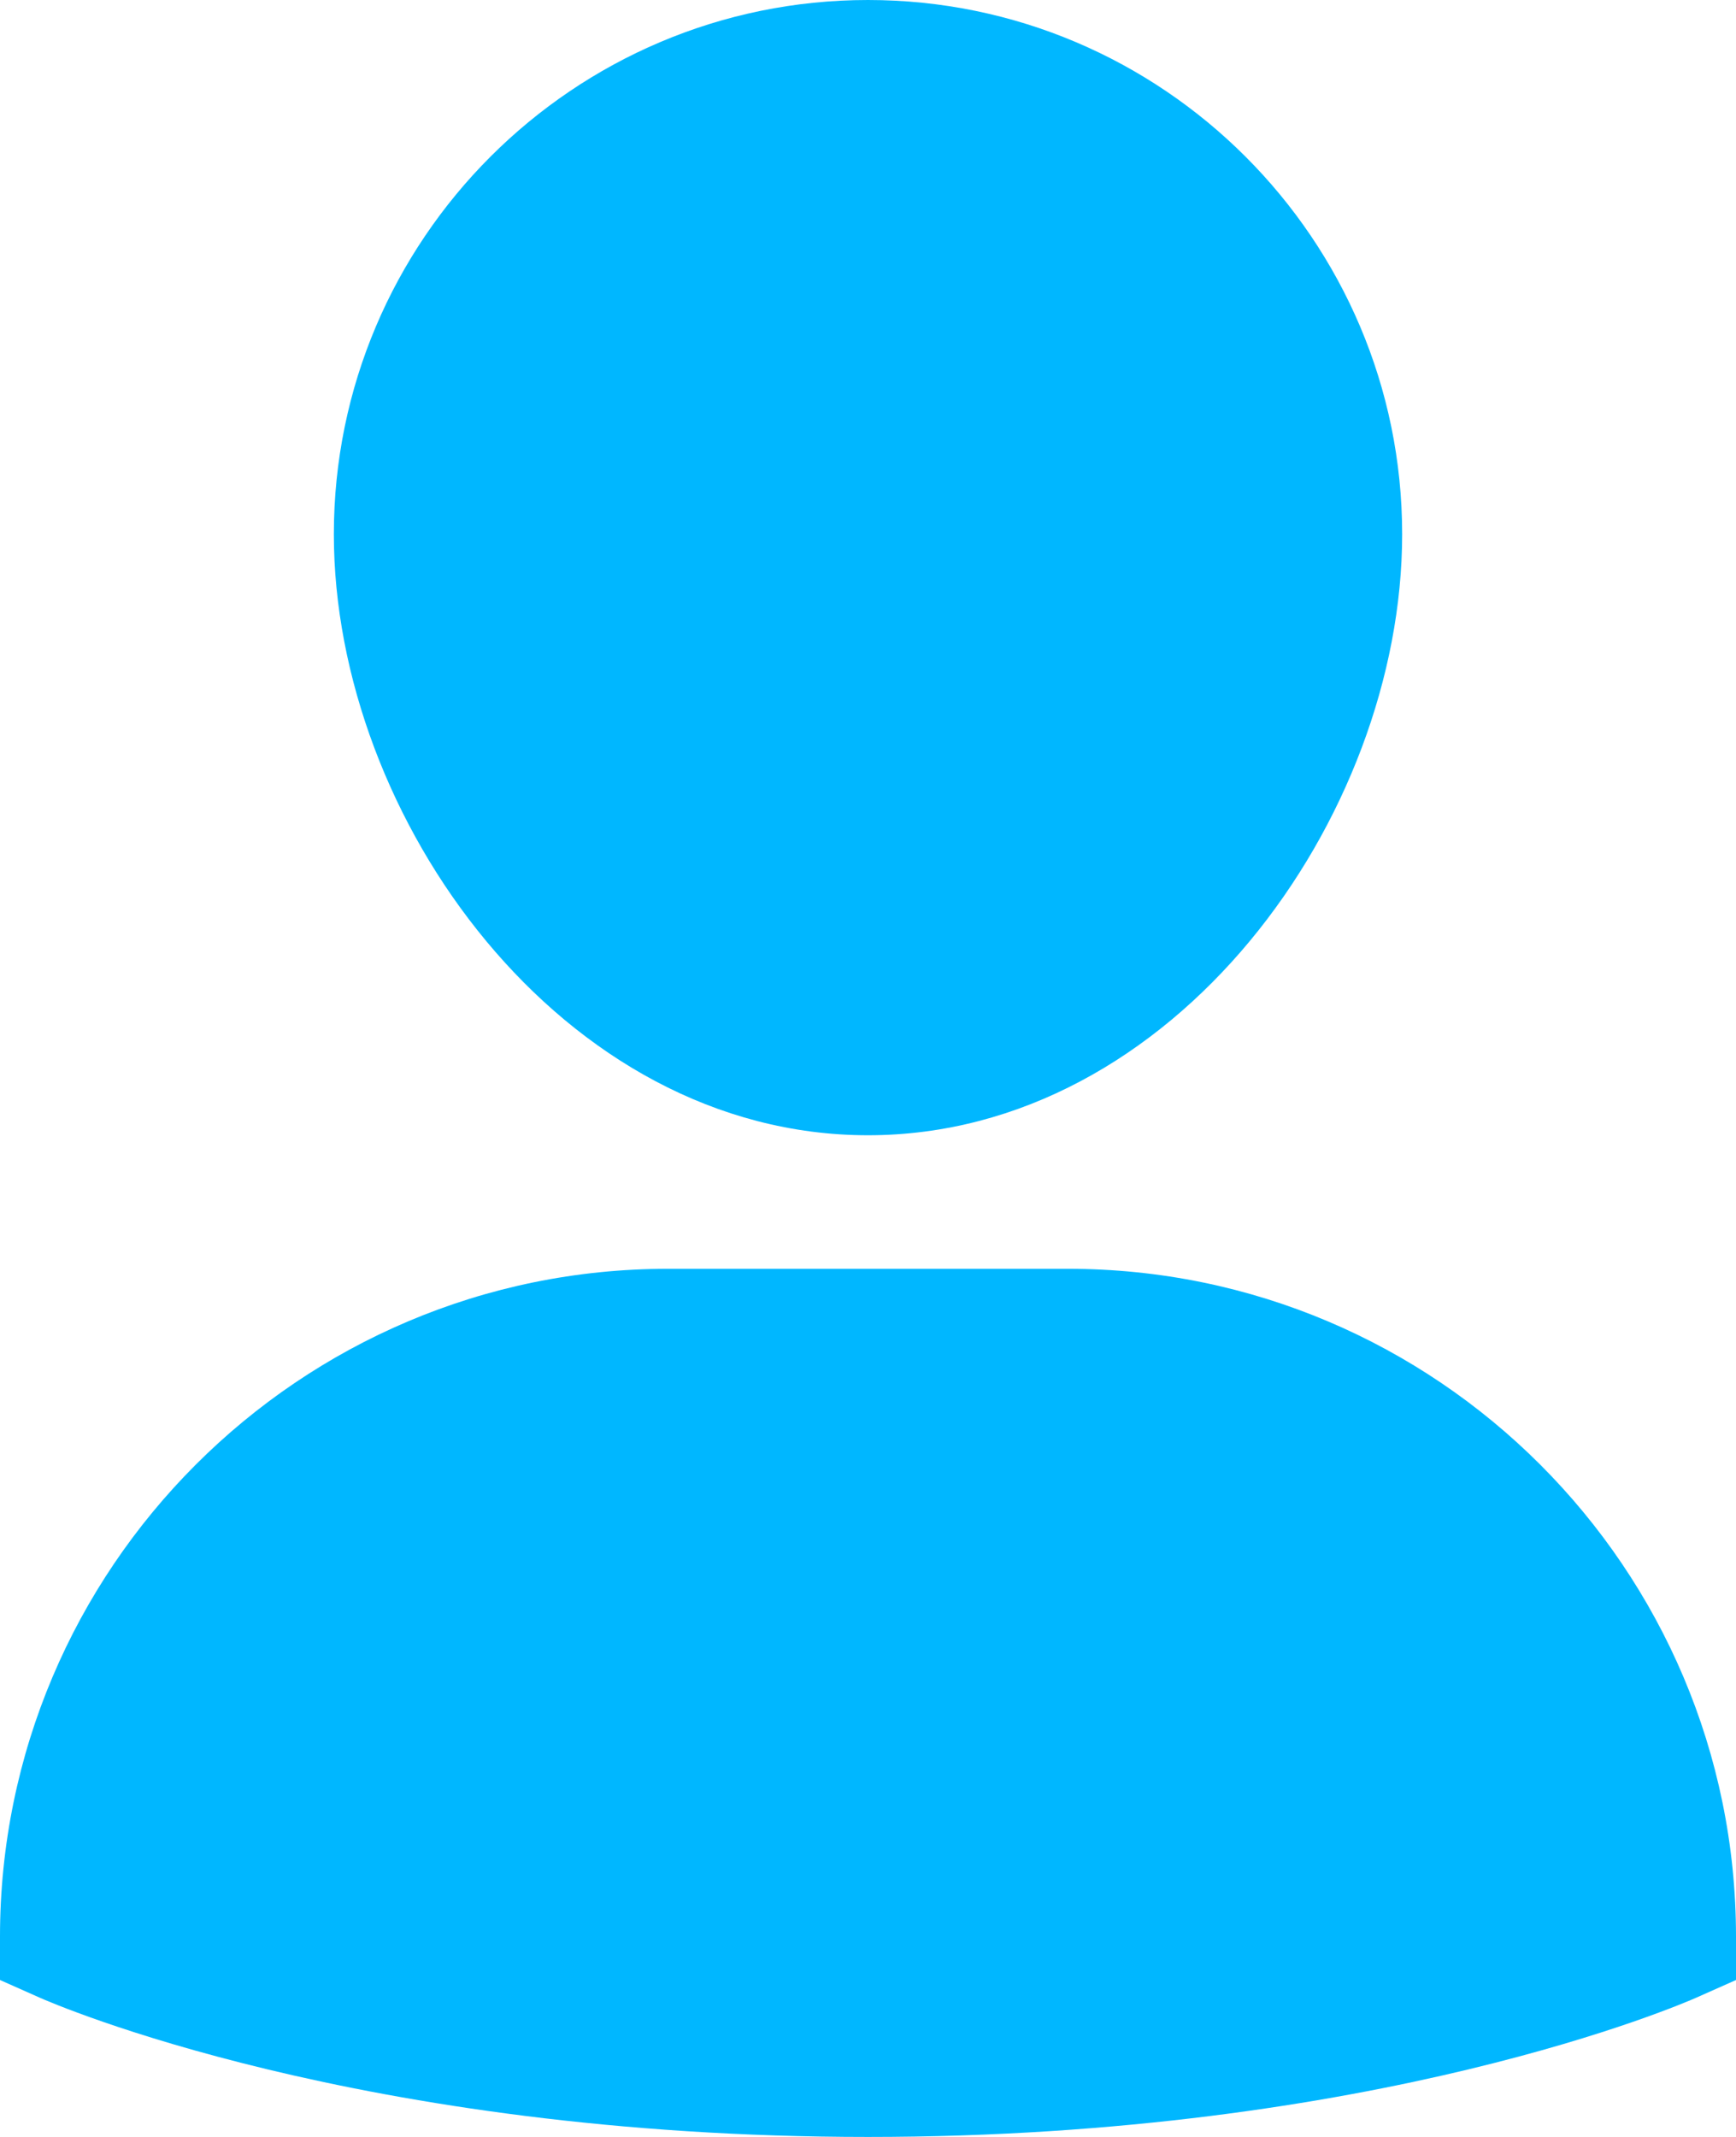 <?xml version="1.0" encoding="UTF-8"?>
<svg width="26px" height="32px" viewBox="0 0 26 32" version="1.1" xmlns="http://www.w3.org/2000/svg" xmlns:xlink="http://www.w3.org/1999/xlink">
    <!-- Generator: Sketch 59.1 (86144) - https://sketch.com -->
    <title>user-selected</title>
    <desc>Created with Sketch.</desc>
    <g id="Website" stroke="none" stroke-width="1" fill="none" fill-rule="evenodd">
        <g id="Individual-register-page" transform="translate(-507, -372)" fill="#00B7FF" fill-rule="nonzero">
            <g id="user-selected" transform="translate(507, 372)">
                <path d="M16,19 L10,19 C4.486,19 0,23.486 0,29 L0,29.65 L0.594,29.914 C0.786,29.999 5.375,32 13,32 C20.625,32 25.214,29.999 25.406,29.914 L26,29.65 L26,29 C26,23.486 21.514,19 16,19 Z" id="Path"></path>
                <path d="M13,17 C17.579,17 21,12.249 21,8 C21,3.589 17.411,0 13,0 C8.589,0 5,3.589 5,8 C5,12.249 8.421,17 13,17 Z" id="Path"></path>
            </g>
        </g>
    </g>
</svg>